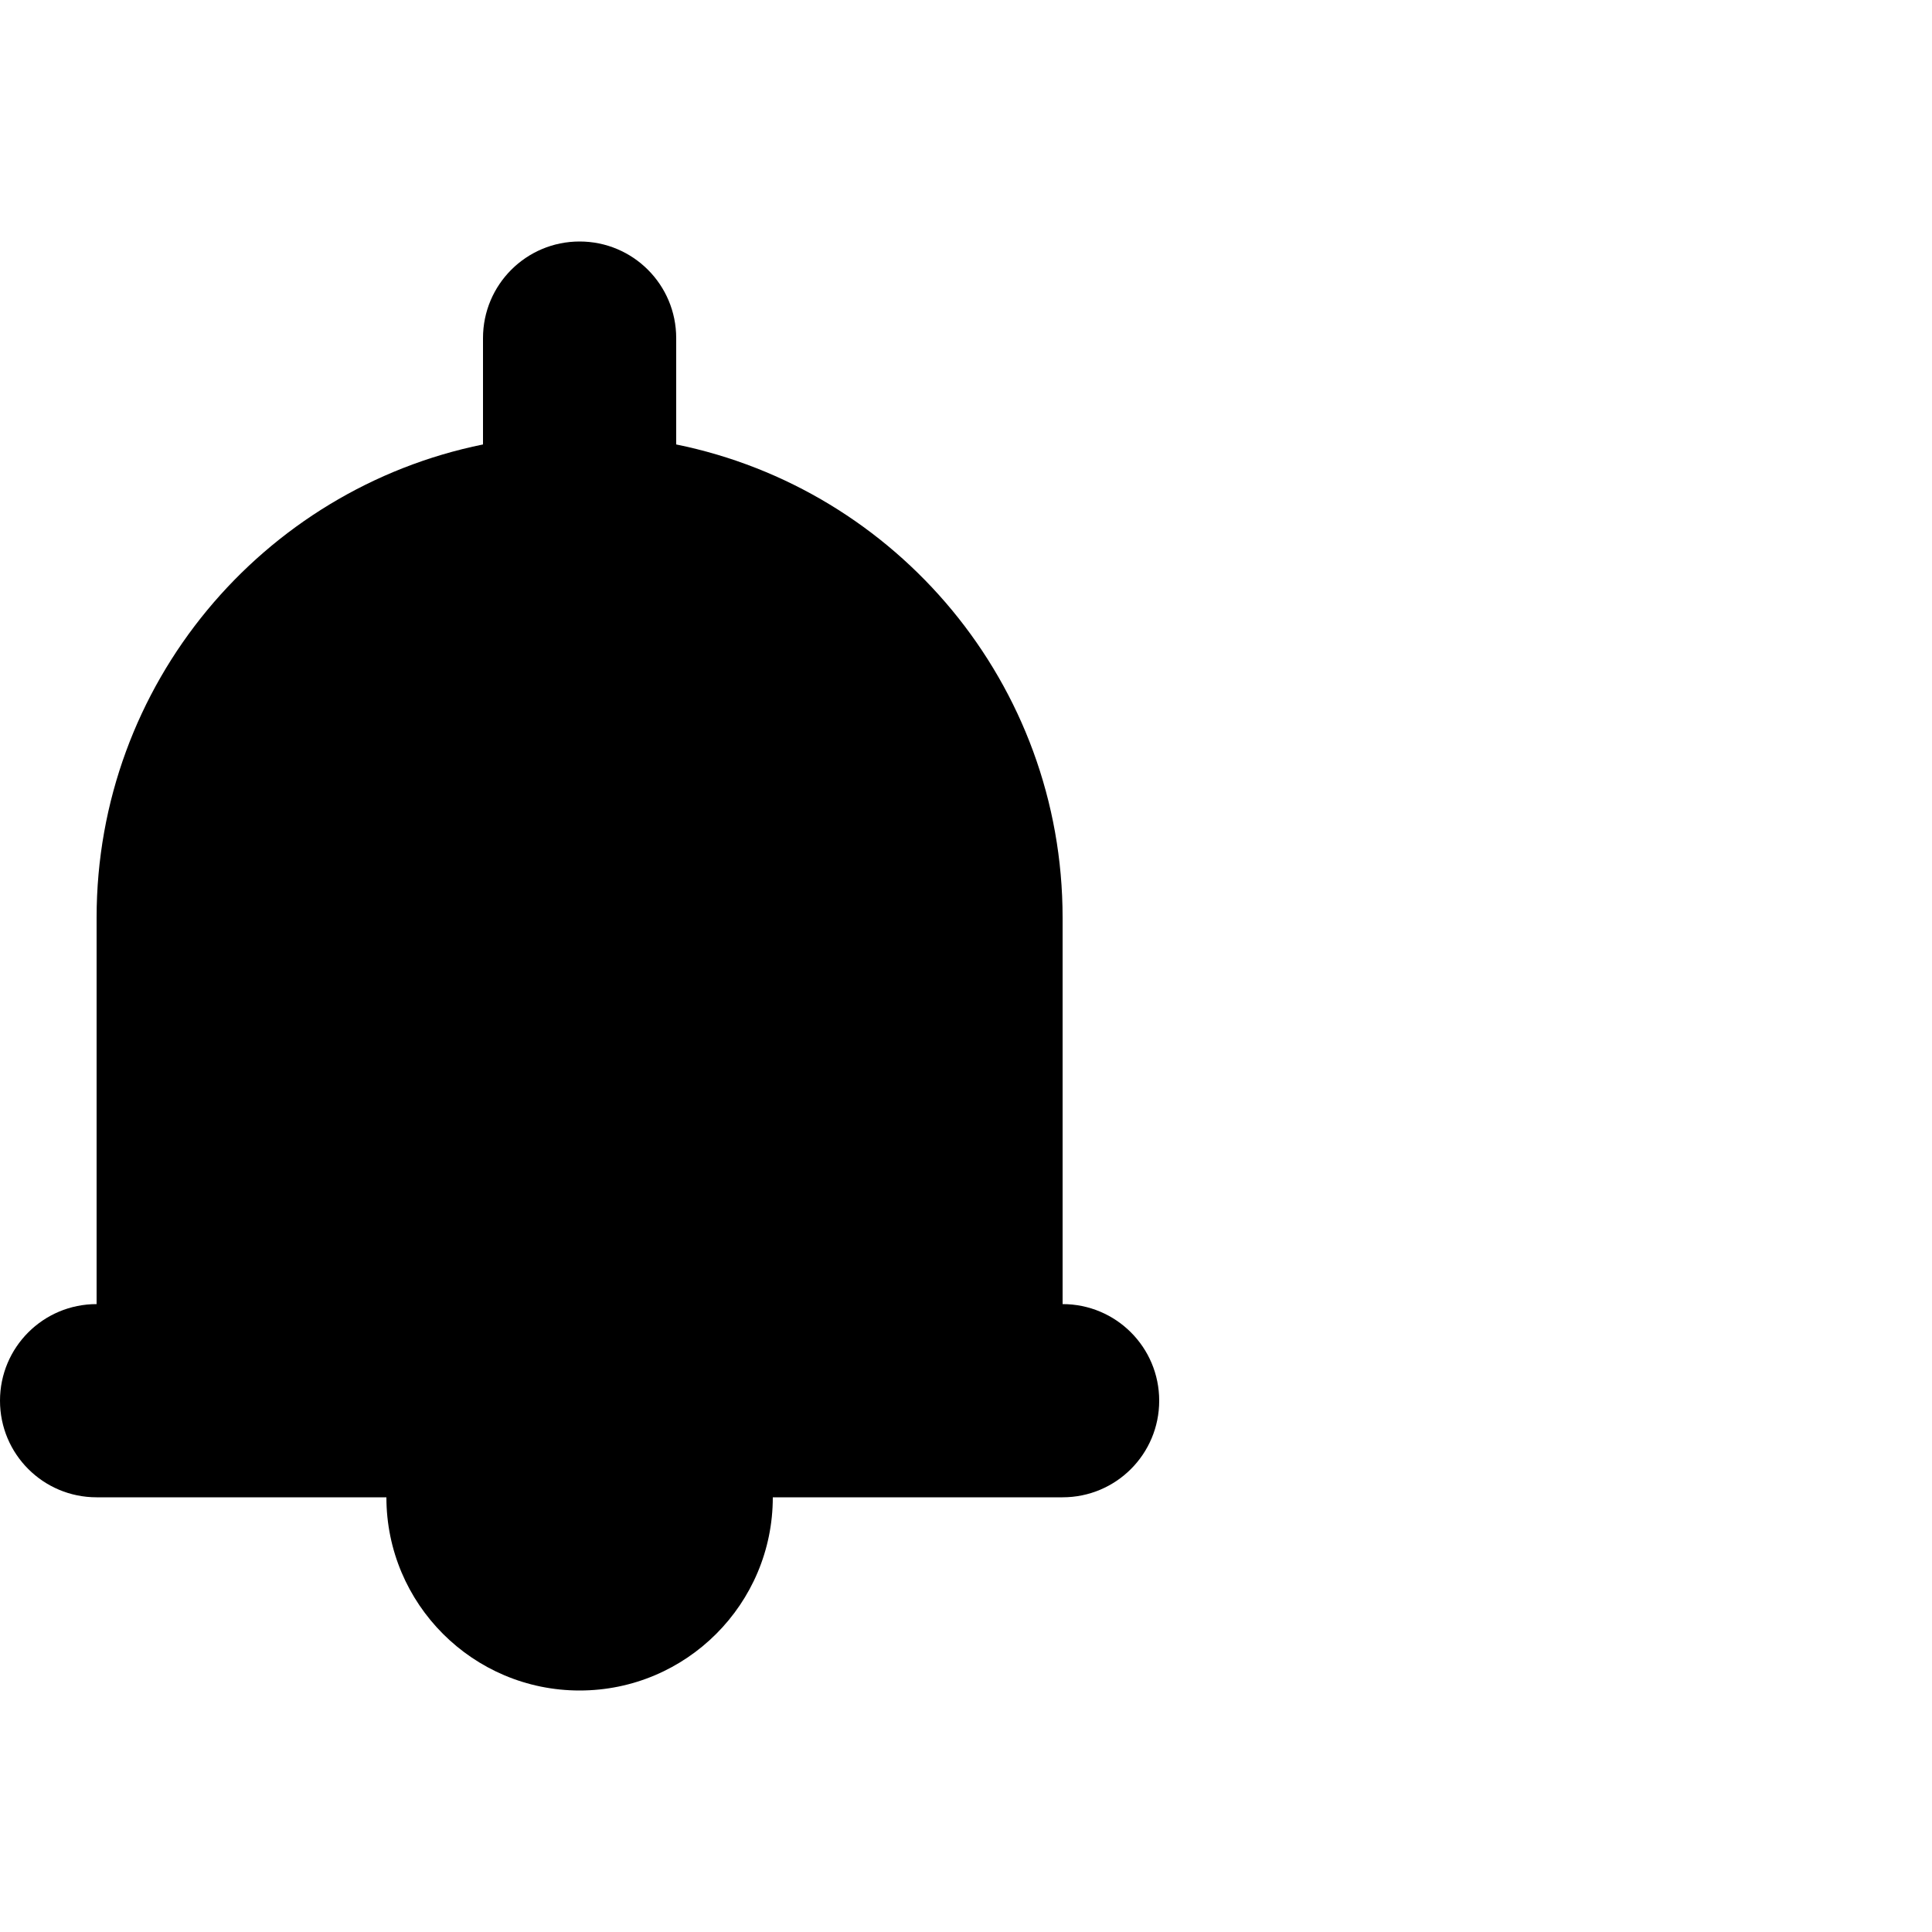 <?xml version="1.0" encoding="utf-8"?>
<!-- Generator: Adobe Illustrator 16.0.0, SVG Export Plug-In . SVG Version: 6.00 Build 0)  -->
<!DOCTYPE svg PUBLIC "-//W3C//DTD SVG 1.1//EN" "http://www.w3.org/Graphics/SVG/1.1/DTD/svg11.dtd">
<svg version="1.1" id="Layer_1" xmlns="http://www.w3.org/2000/svg" xmlns:xlink="http://www.w3.org/1999/xlink" x="0px" y="0px"
	 width="20px" height="20px" viewBox="0 0 20 20" enable-background="new 0 0 20 20" xml:space="preserve">
<path fill-rule="evenodd" clip-rule="evenodd" d="M11,13.5v-4c0-2.419-1.718-4.436-4-4.899V3.5c0-0.553-0.447-1-1-1s-1,0.447-1,1
	v1.101C2.718,5.064,1,7.081,1,9.5v4c-0.553,0-1,0.447-1,1s0.447,1,1,1h3c0,1.104,0.896,2,2,2s2-0.896,2-2h3c0.553,0,1-0.447,1-1
	S11.553,13.5,11,13.5z"/>
</svg>
